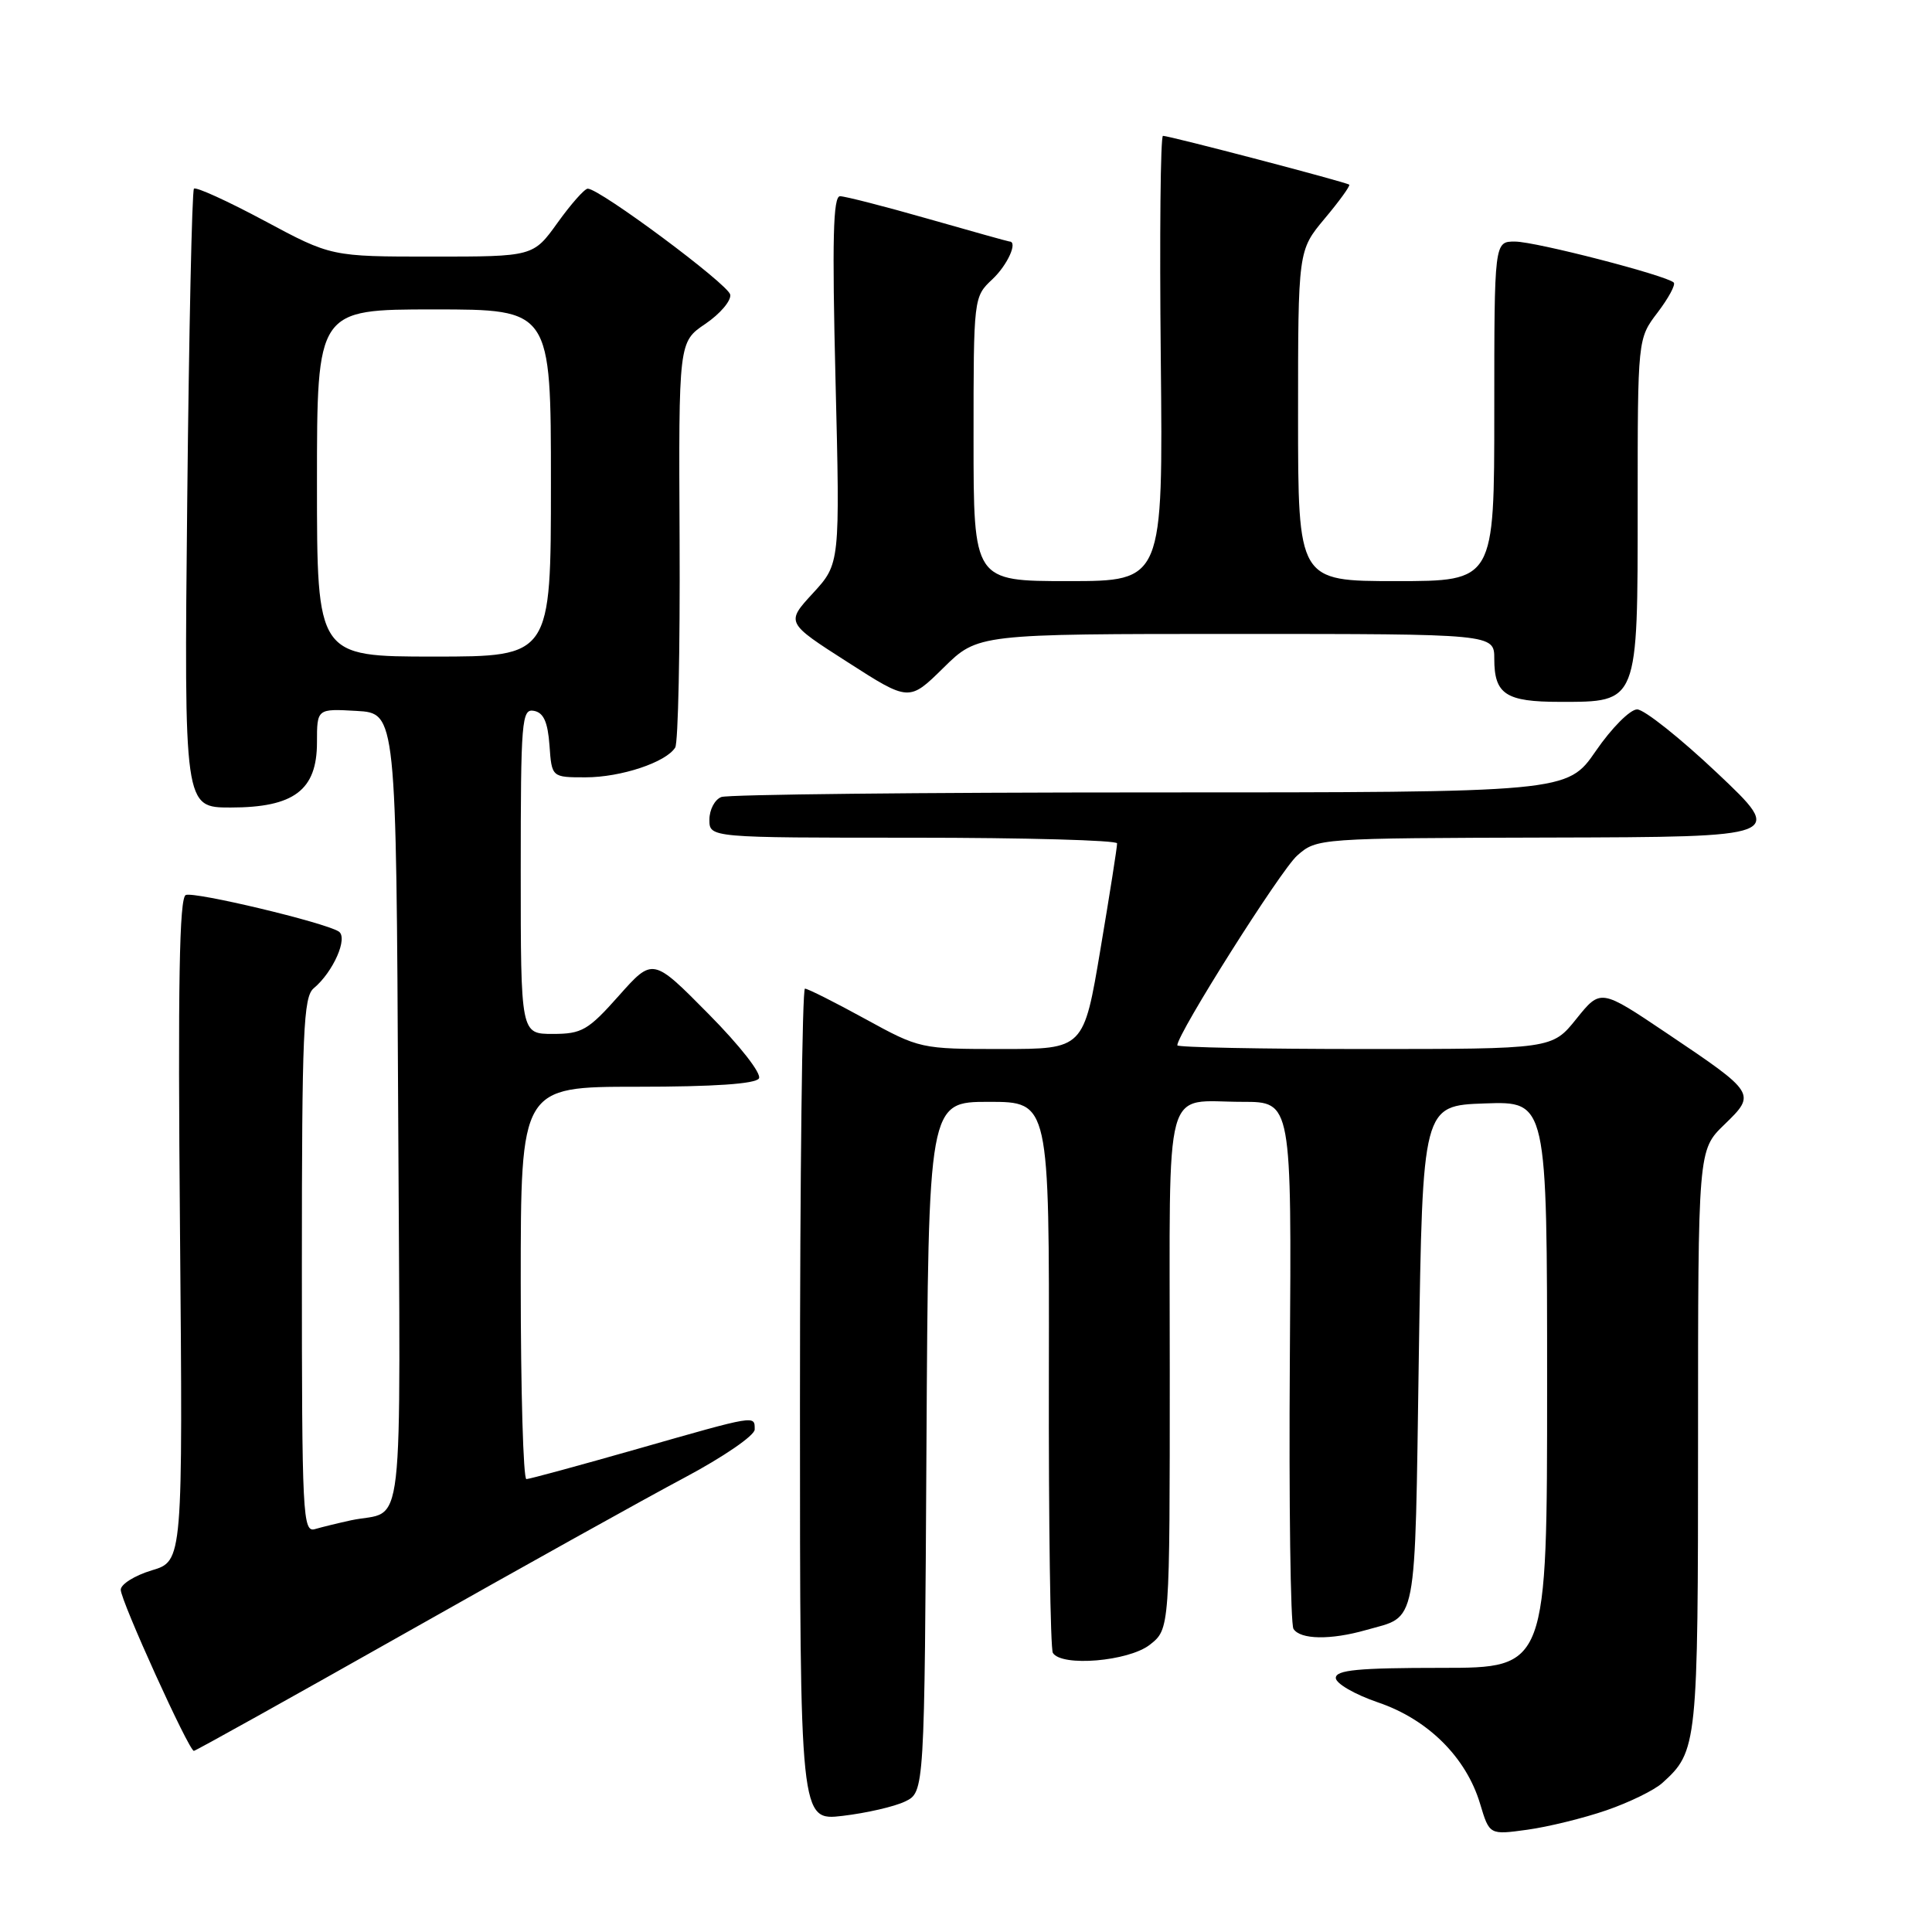 <?xml version="1.0" encoding="UTF-8" standalone="no"?>
<!DOCTYPE svg PUBLIC "-//W3C//DTD SVG 1.1//EN" "http://www.w3.org/Graphics/SVG/1.1/DTD/svg11.dtd" >
<svg xmlns="http://www.w3.org/2000/svg" xmlns:xlink="http://www.w3.org/1999/xlink" version="1.1" viewBox="0 0 256 256">
 <g >
 <path fill="currentColor"
d=" M 212.87 239.87 C 215.89 238.83 219.23 237.20 220.28 236.24 C 224.92 232.05 225.00 231.27 225.00 190.75 C 225.00 152.39 225.00 152.39 228.48 149.02 C 232.72 144.91 232.69 144.86 220.82 136.88 C 212.09 131.01 212.09 131.01 208.88 135.00 C 205.67 139.00 205.67 139.00 180.83 139.00 C 167.17 139.00 156.00 138.78 156.00 138.51 C 156.00 136.98 169.70 115.29 171.88 113.37 C 174.49 111.07 174.61 111.06 205.50 110.98 C 236.50 110.90 236.50 110.90 227.56 102.45 C 222.64 97.80 217.86 94.00 216.93 94.00 C 216.00 94.00 213.54 96.47 211.46 99.50 C 207.67 105.00 207.67 105.00 152.42 105.00 C 122.03 105.00 96.45 105.27 95.58 105.61 C 94.71 105.94 94.00 107.29 94.00 108.61 C 94.00 111.00 94.00 111.00 121.00 111.00 C 135.85 111.00 148.01 111.34 148.02 111.75 C 148.04 112.16 147.05 118.46 145.82 125.75 C 143.60 139.00 143.60 139.00 132.75 139.00 C 121.98 139.00 121.86 138.97 114.62 135.00 C 110.61 132.80 107.03 131.00 106.66 131.00 C 106.30 131.00 106.00 155.81 106.00 186.14 C 106.00 241.28 106.00 241.28 111.67 240.61 C 114.80 240.24 118.51 239.39 119.92 238.71 C 122.50 237.47 122.50 237.47 122.76 191.74 C 123.02 146.00 123.02 146.00 131.03 146.00 C 139.04 146.00 139.04 146.00 138.98 182.02 C 138.94 201.83 139.18 218.48 139.51 219.02 C 140.67 220.89 149.55 220.14 152.37 217.93 C 155.00 215.85 155.00 215.85 155.00 181.53 C 155.00 142.48 154.04 146.00 164.66 146.00 C 171.15 146.00 171.15 146.00 170.91 180.33 C 170.78 199.21 171.00 215.18 171.39 215.83 C 172.28 217.26 176.31 217.33 181.00 215.99 C 187.90 214.02 187.45 216.36 188.00 179.79 C 188.50 146.50 188.50 146.50 196.75 146.21 C 205.00 145.92 205.00 145.92 205.00 183.46 C 205.00 221.00 205.00 221.00 191.00 221.00 C 179.98 221.00 177.00 221.28 177.00 222.34 C 177.00 223.07 179.52 224.53 182.60 225.58 C 189.21 227.82 194.28 232.86 196.12 239.01 C 197.36 243.14 197.36 243.14 202.37 242.45 C 205.13 242.07 209.86 240.91 212.87 239.87 Z  M 53.80 216.34 C 69.03 207.73 85.66 198.47 90.75 195.77 C 95.84 193.06 100.00 190.21 100.00 189.42 C 100.00 187.51 100.33 187.46 84.46 191.99 C 76.78 194.18 70.16 195.98 69.75 195.99 C 69.34 195.99 69.00 184.30 69.00 170.00 C 69.00 144.00 69.00 144.00 84.44 144.00 C 94.62 144.00 100.11 143.62 100.56 142.90 C 100.95 142.27 98.03 138.54 93.87 134.34 C 86.50 126.88 86.50 126.88 82.00 131.94 C 77.93 136.52 77.10 137.00 73.25 137.00 C 69.00 137.00 69.00 137.00 69.00 115.43 C 69.00 95.42 69.13 93.88 70.75 94.19 C 72.03 94.43 72.58 95.66 72.81 98.76 C 73.11 103.00 73.11 103.00 77.59 103.00 C 82.28 103.00 88.26 101.01 89.47 99.05 C 89.86 98.42 90.12 86.07 90.05 71.61 C 89.92 45.31 89.92 45.31 93.47 42.91 C 95.43 41.58 96.90 39.84 96.76 39.04 C 96.50 37.67 79.47 25.00 77.88 25.00 C 77.46 25.00 75.67 27.02 73.89 29.50 C 70.66 34.00 70.66 34.00 57.28 34.00 C 43.89 34.00 43.89 34.00 35.03 29.25 C 30.16 26.64 25.96 24.73 25.70 25.00 C 25.44 25.27 25.04 43.84 24.81 66.25 C 24.39 107.00 24.39 107.00 30.56 107.00 C 38.95 107.00 42.00 104.70 42.00 98.38 C 42.00 93.90 42.00 93.90 47.25 94.20 C 52.50 94.50 52.50 94.50 52.76 147.18 C 53.05 205.72 53.72 199.91 46.50 201.45 C 44.85 201.81 42.71 202.33 41.75 202.61 C 40.11 203.10 40.00 200.98 40.00 167.69 C 40.00 136.74 40.20 132.08 41.57 130.95 C 44.16 128.79 46.17 124.22 44.87 123.42 C 42.90 122.20 25.82 118.13 24.62 118.59 C 23.76 118.92 23.56 130.41 23.85 162.94 C 24.23 206.85 24.23 206.85 20.11 208.08 C 17.85 208.76 16.00 209.92 16.00 210.65 C 16.00 212.11 25.03 232.00 25.69 232.00 C 25.91 232.00 38.56 224.95 53.80 216.34 Z  M 163.78 84.00 C 198.00 84.00 198.00 84.00 198.00 87.30 C 198.00 92.00 199.52 93.00 206.70 93.00 C 217.11 93.00 217.00 93.29 217.00 66.93 C 217.00 44.87 217.00 44.87 219.64 41.41 C 221.09 39.50 222.05 37.72 221.78 37.44 C 220.83 36.50 203.51 32.02 200.75 32.01 C 198.00 32.00 198.00 32.00 198.00 54.50 C 198.00 77.00 198.00 77.00 185.00 77.00 C 172.00 77.00 172.00 77.00 172.00 55.09 C 172.00 33.19 172.00 33.19 175.53 28.96 C 177.48 26.64 178.94 24.61 178.78 24.47 C 178.45 24.15 154.97 18.00 154.10 18.00 C 153.77 18.00 153.64 31.27 153.81 47.50 C 154.11 77.00 154.11 77.00 141.56 77.00 C 129.00 77.00 129.00 77.00 129.00 58.17 C 129.00 39.39 129.01 39.34 131.50 37.00 C 133.51 35.11 134.91 32.00 133.75 32.00 C 133.61 32.00 128.77 30.65 123.00 29.00 C 117.23 27.35 111.96 26.00 111.31 26.00 C 110.39 26.00 110.25 31.76 110.71 50.35 C 111.31 74.69 111.31 74.69 107.72 78.60 C 104.13 82.50 104.13 82.50 112.30 87.73 C 120.46 92.97 120.46 92.97 125.02 88.48 C 129.57 84.00 129.57 84.00 163.78 84.00 Z  M 42.00 64.00 C 42.00 41.00 42.00 41.00 57.50 41.00 C 73.00 41.00 73.00 41.00 73.00 64.00 C 73.00 87.00 73.00 87.00 57.50 87.00 C 42.00 87.00 42.00 87.00 42.00 64.00 Z "/>
</g>
</svg>